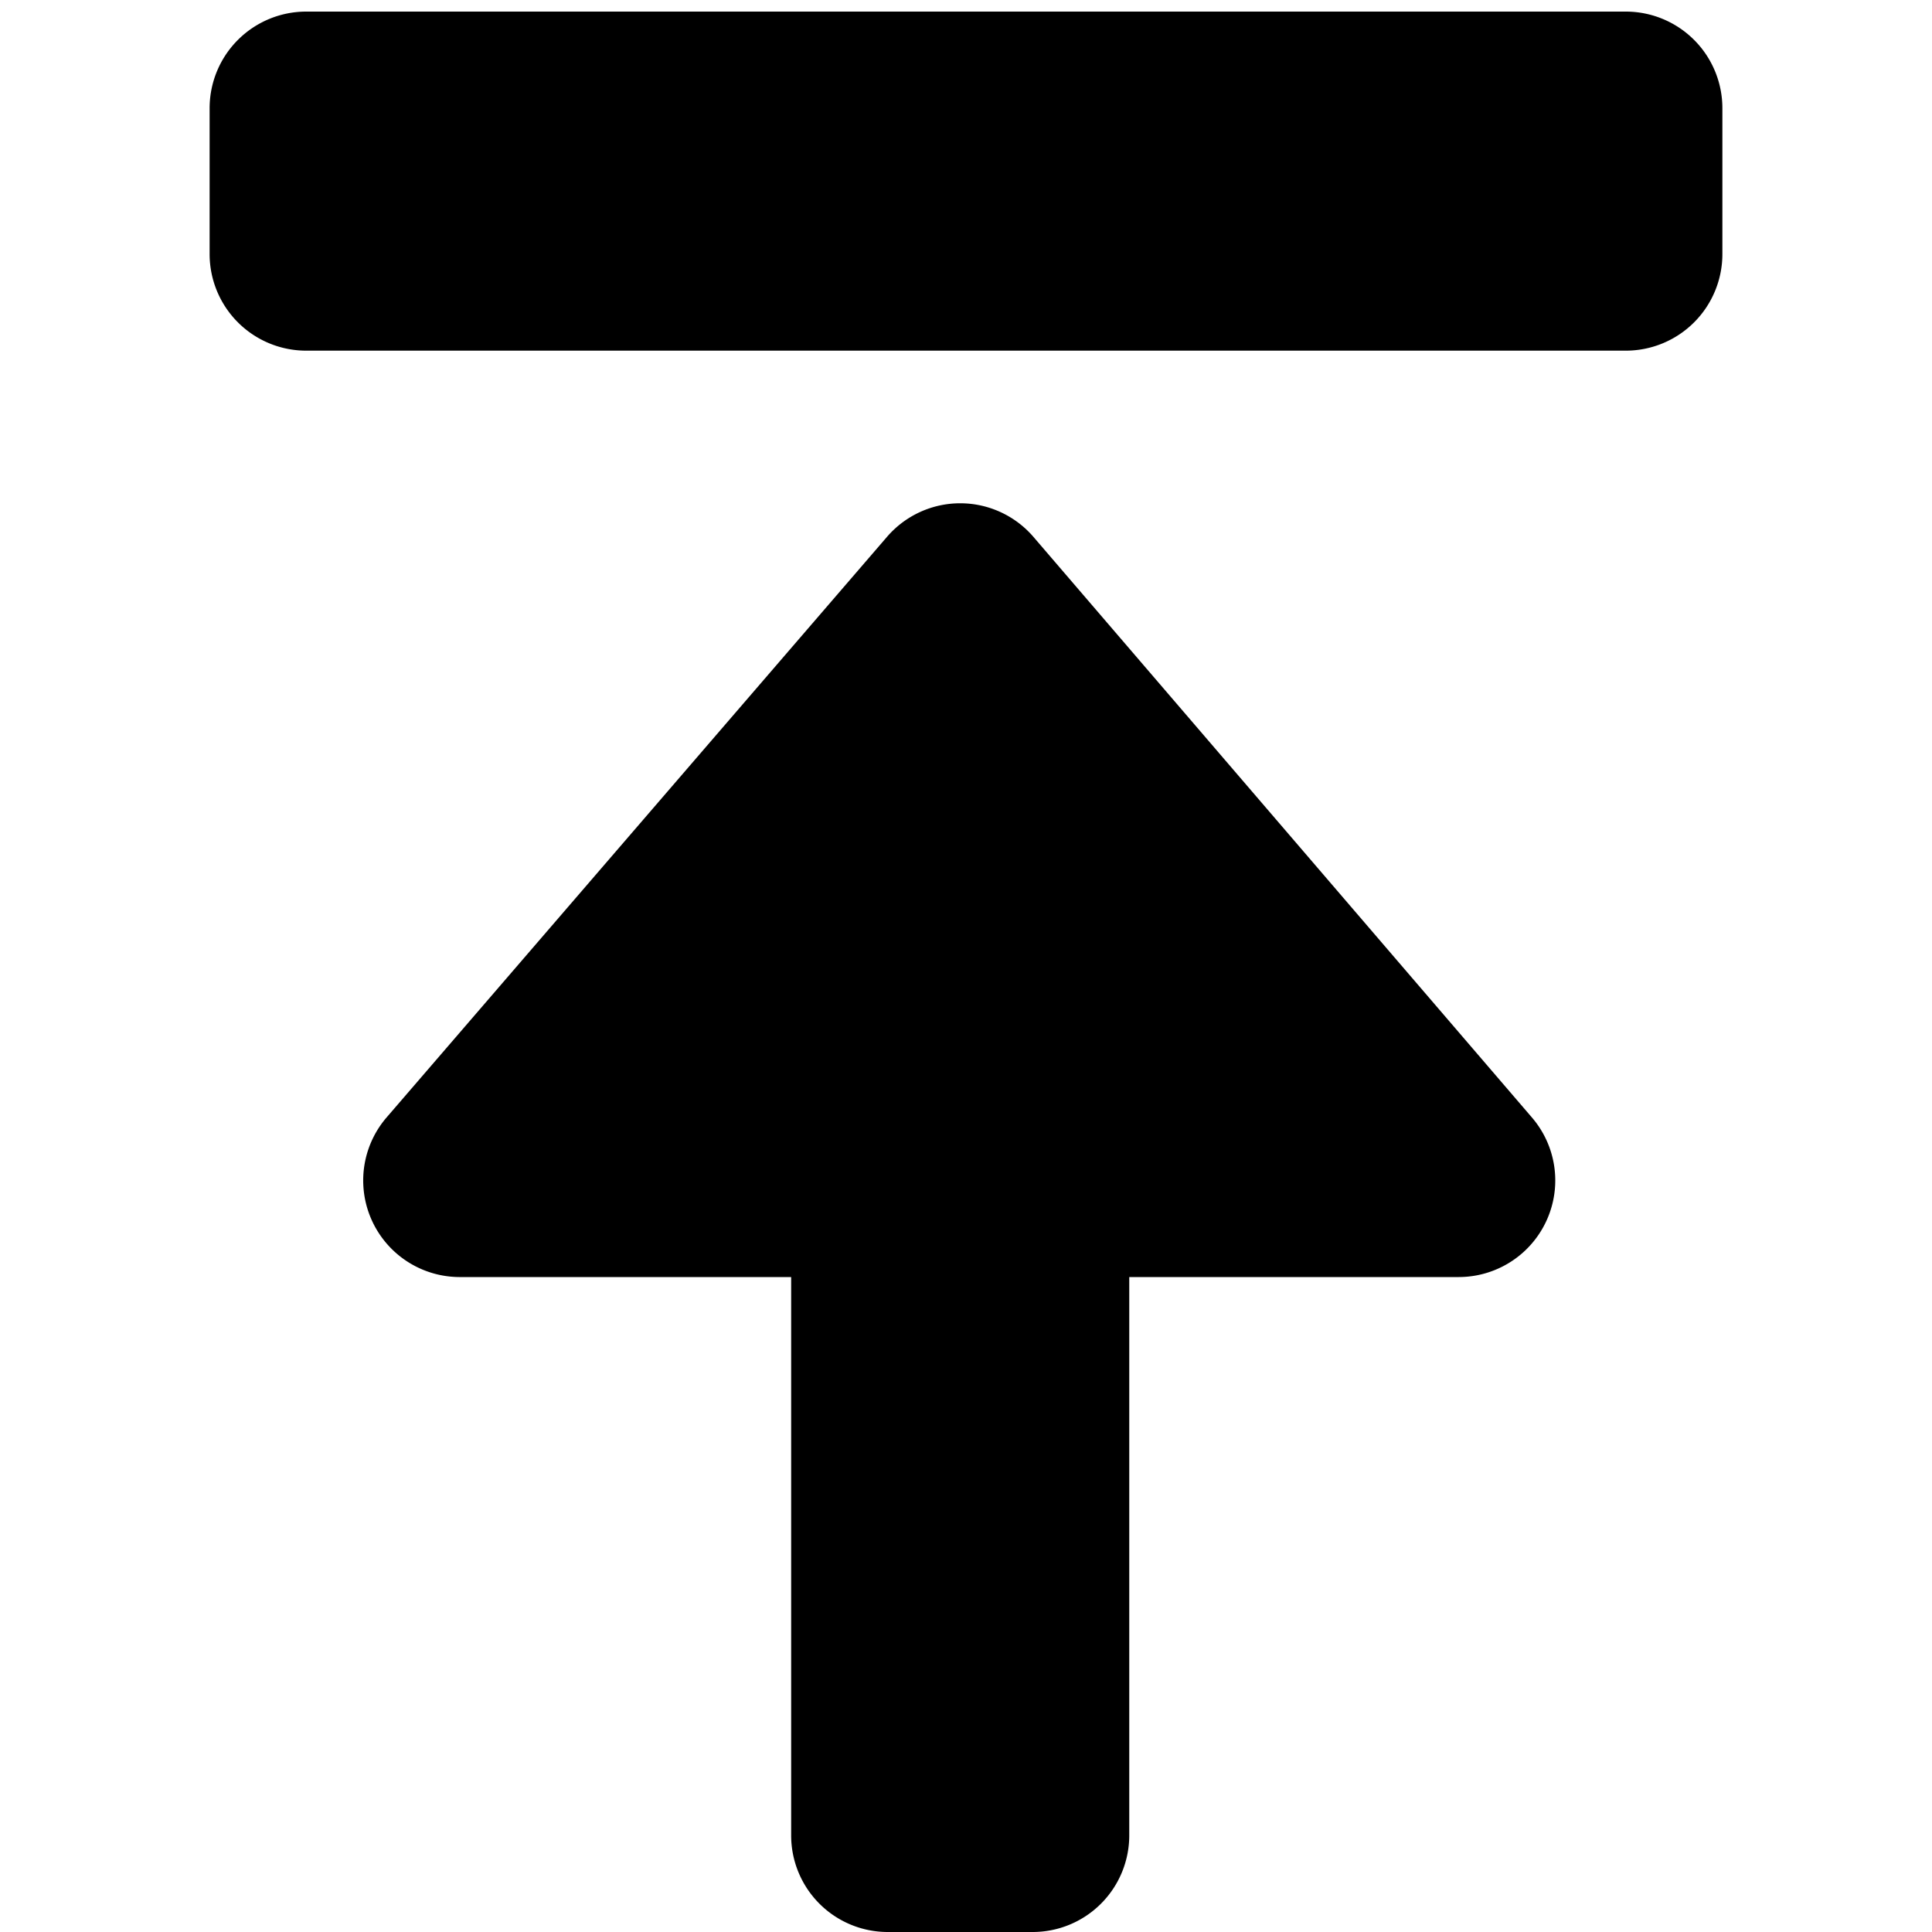<svg id="Layer_1" data-name="Layer 1" xmlns="http://www.w3.org/2000/svg" viewBox="0 0 20 20"><title>Max</title><path class="oc-icon-indicator" d="M17.83,1.12V2.63a1,1,0,0,1-1,1H3.17a1,1,0,0,1-1-1V1.12a1,1,0,0,1,1-1H16.83A1,1,0,0,1,17.83,1.12ZM10.7,5.56a1,1,0,0,0-1.52,0L4,11.57a1,1,0,0,0,.75,1.65H8.19V19a1,1,0,0,0,1,1h1.5a1,1,0,0,0,1-1V13.22H15.1a1,1,0,0,0,.76-1.65Z"/></svg>
